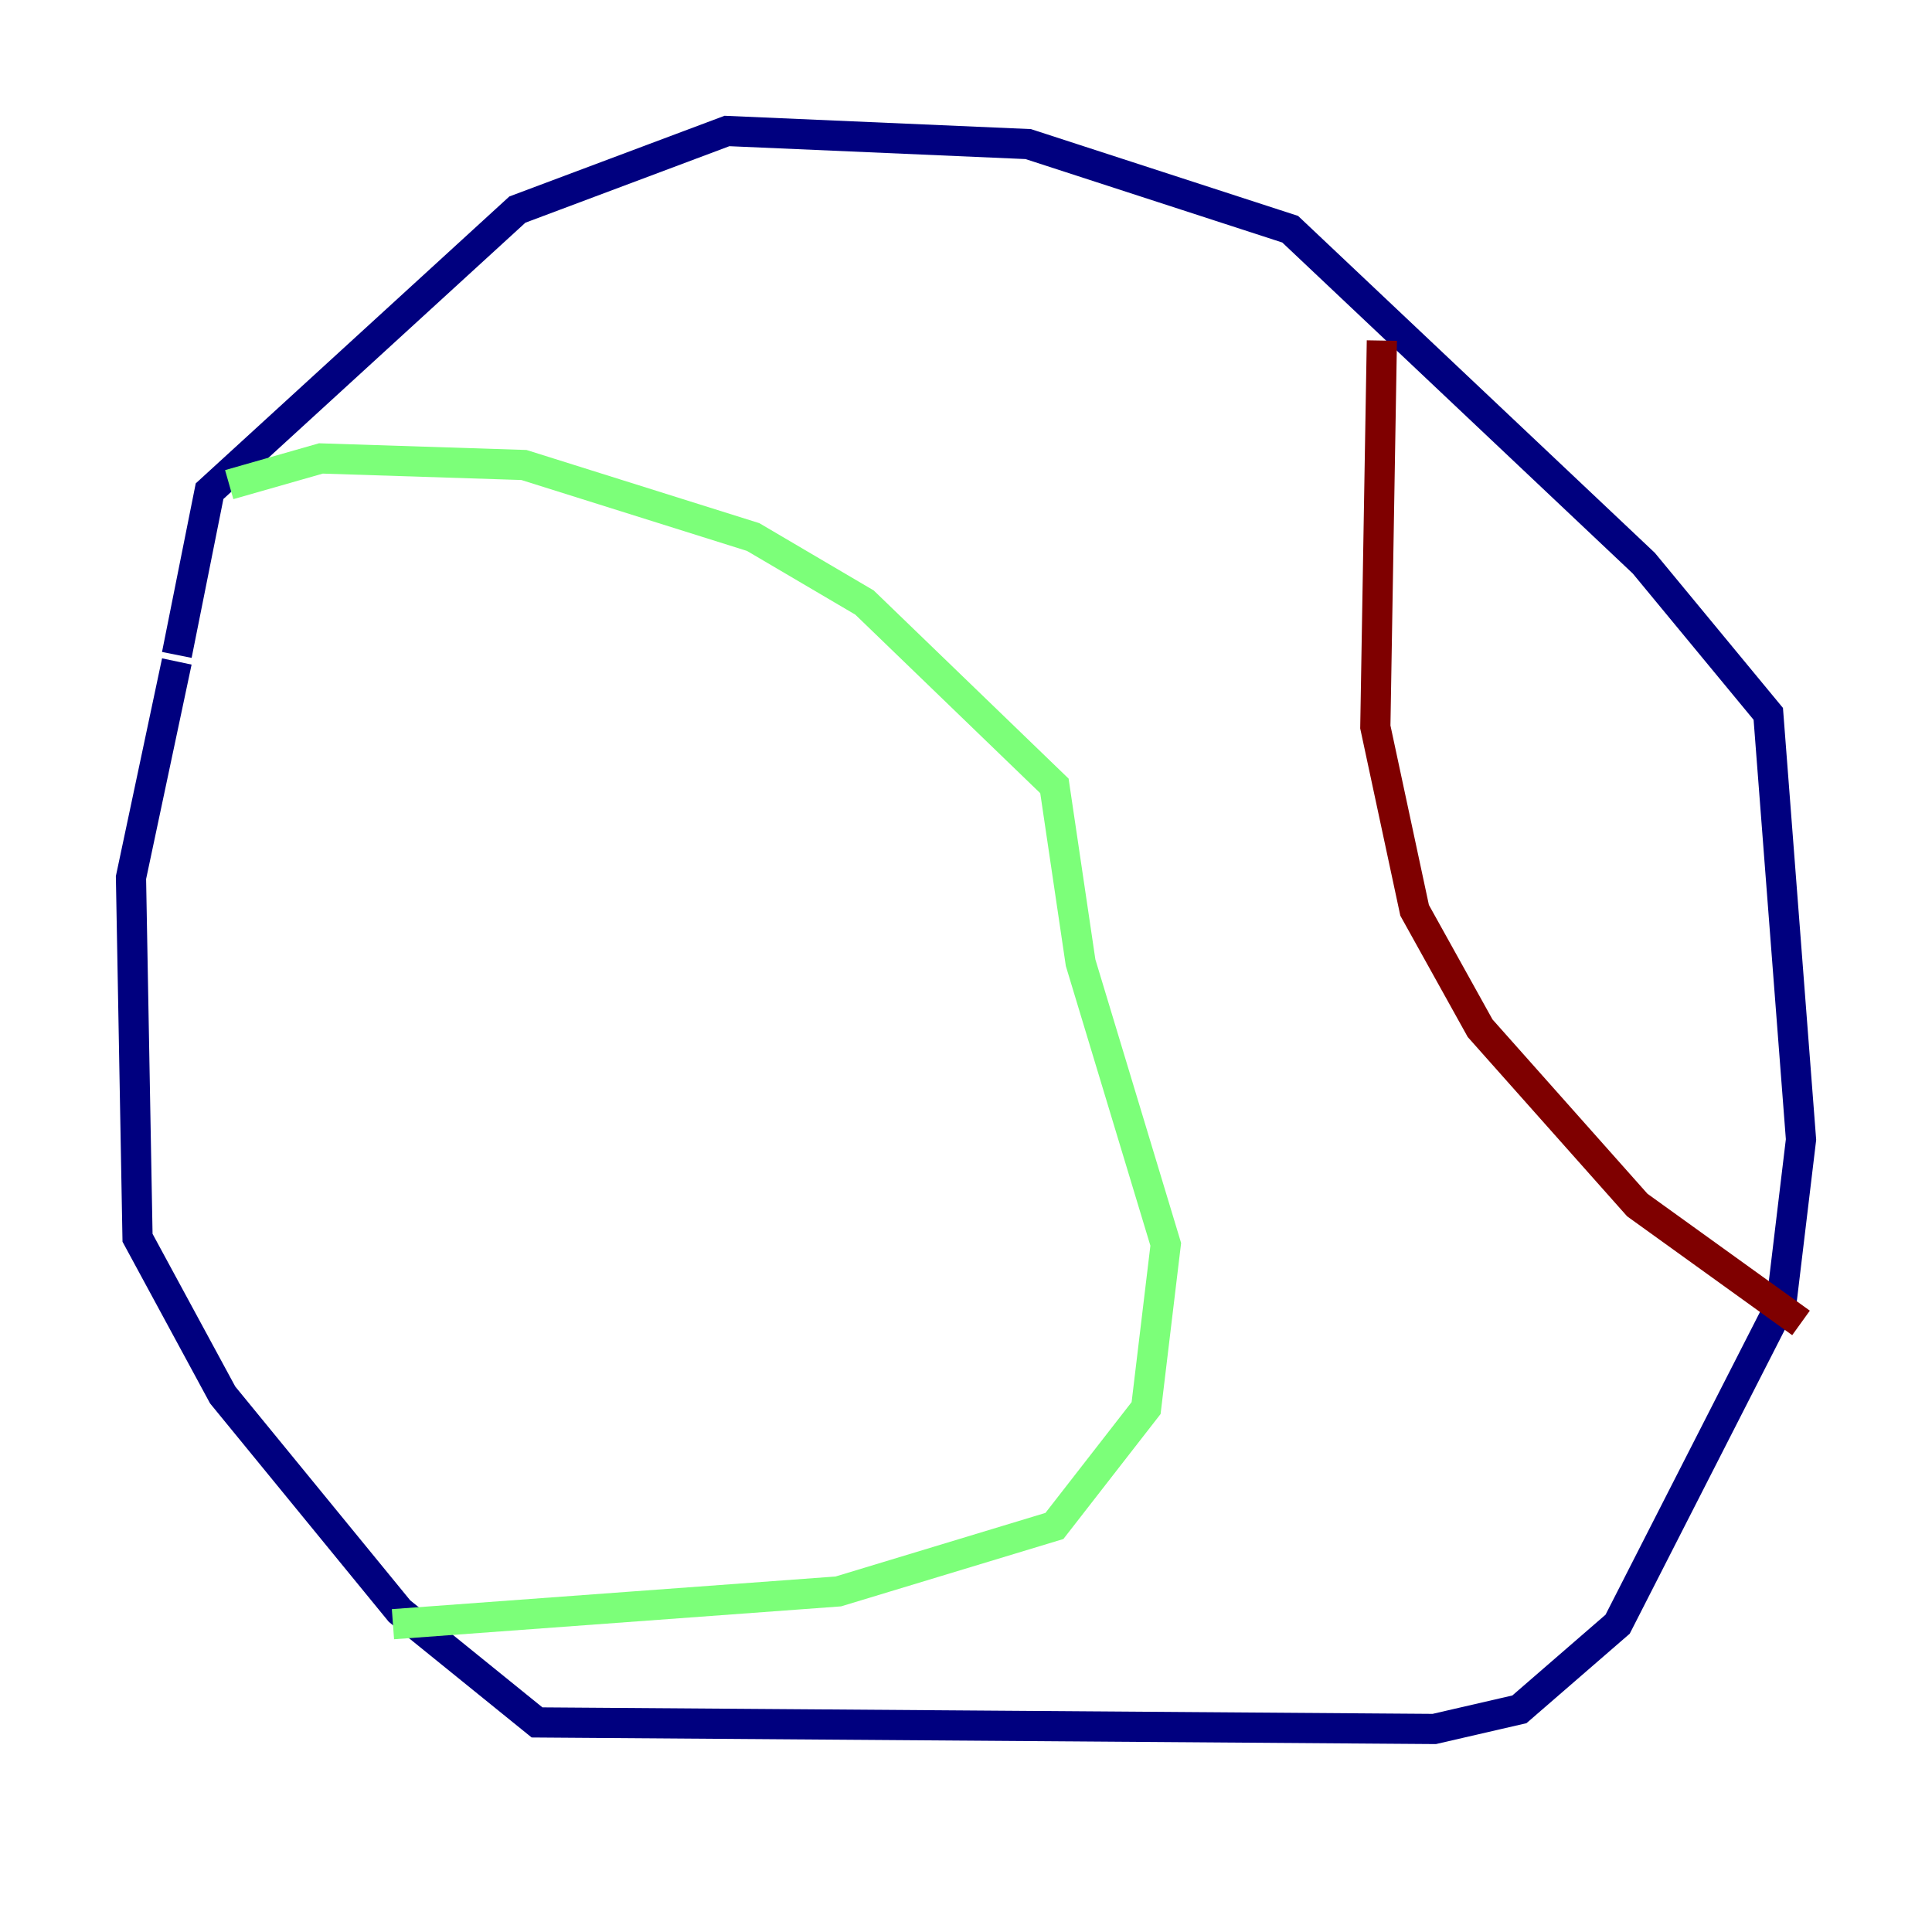 <?xml version="1.0" encoding="utf-8" ?>
<svg baseProfile="tiny" height="128" version="1.2" viewBox="0,0,128,128" width="128" xmlns="http://www.w3.org/2000/svg" xmlns:ev="http://www.w3.org/2001/xml-events" xmlns:xlink="http://www.w3.org/1999/xlink"><defs /><polyline fill="none" points="11.715,43.824 8.678,58.142 9.112,82.007 14.752,92.42 26.468,106.739 35.58,114.115 95.024,114.549 100.664,113.248 107.173,107.607 118.02,86.346 119.322,75.498 117.153,47.295 108.909,37.315 85.478,15.186 68.122,9.546 48.163,8.678 34.278,13.885 13.885,32.542 11.715,43.39" stroke="#00007f" stroke-width="2" /><polyline fill="none" points="15.186,32.108 21.261,30.373 34.712,30.807 49.898,35.58 57.275,39.919 69.858,52.068 71.593,63.783 77.234,82.441 75.932,93.288 69.858,101.098 55.539,105.437 26.034,107.607" stroke="#7cff79" stroke-width="2" /><polyline fill="none" points="91.552,22.563 91.119,48.163 93.722,60.312 98.061,68.122 108.475,79.837 119.322,87.647" stroke="#7f0000" stroke-width="2" /></svg>